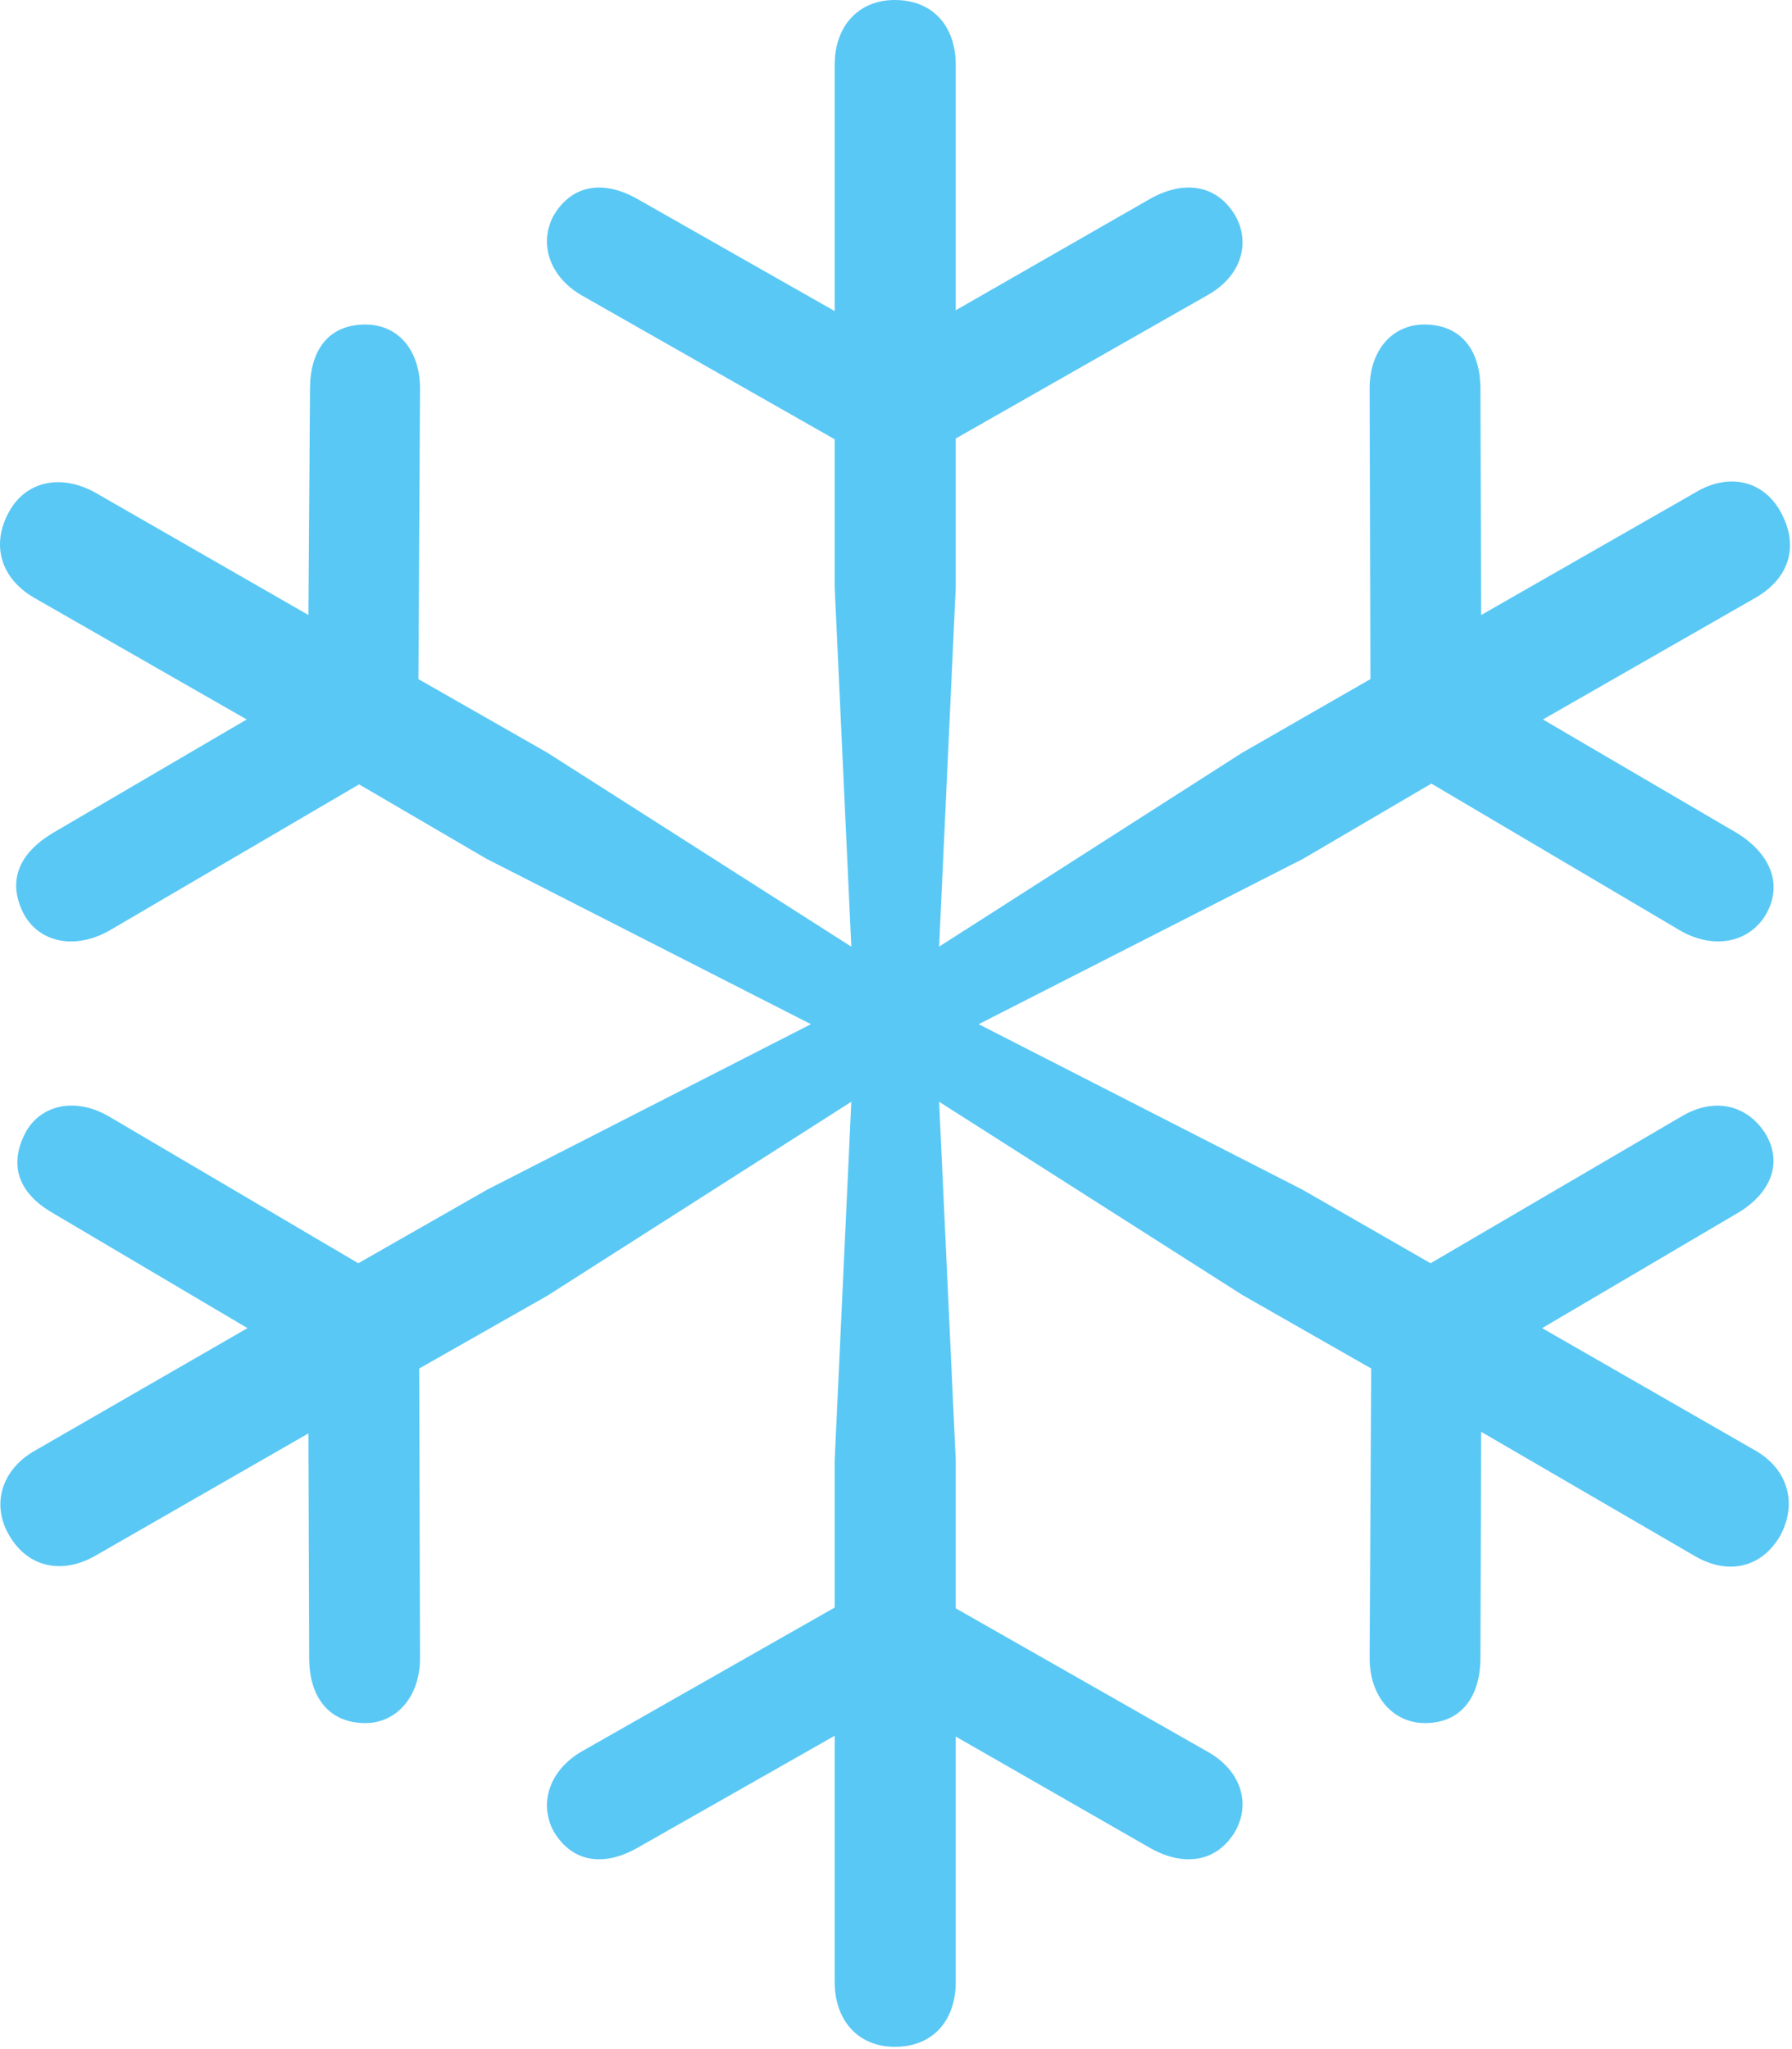 <?xml version="1.0" encoding="UTF-8"?>
<!--Generator: Apple Native CoreSVG 232.5-->
<!DOCTYPE svg
PUBLIC "-//W3C//DTD SVG 1.1//EN"
       "http://www.w3.org/Graphics/SVG/1.1/DTD/svg11.dtd">
<svg version="1.1" xmlns="http://www.w3.org/2000/svg" xmlns:xlink="http://www.w3.org/1999/xlink" width="77.399" height="88.491">
 <g>
  <rect height="88.491" opacity="0" width="77.399" x="0" y="0"/>
  <path d="M38.648 88.389C40.289 88.389 41.28 87.261 41.28 85.586L41.28 74.99L49.688 79.81C51.09 80.596 52.525 80.459 53.346 79.092C54.029 77.895 53.619 76.46 52.149 75.64L41.28 69.453L41.28 63.062L40.562 47.578L53.653 55.918L59.224 59.097L59.156 71.606C59.156 73.281 60.182 74.409 61.549 74.409C63.121 74.409 63.941 73.247 63.941 71.606L63.975 61.831L73.204 67.197C74.674 68.052 76.109 67.676 76.895 66.309C77.647 64.907 77.203 63.438 75.836 62.651L66.607 57.353L75.084 52.363C76.451 51.543 77.032 50.244 76.246 48.945C75.46 47.715 74.058 47.373 72.657 48.193L61.788 54.551L56.251 51.372L42.271 44.228L56.285 37.085L61.822 33.838L72.589 40.195C74.024 41.016 75.562 40.708 76.28 39.477C77.032 38.145 76.417 36.846 75.05 35.991L66.641 31.069L75.836 25.806C77.306 24.951 77.716 23.55 76.895 22.08C76.144 20.747 74.674 20.405 73.238 21.26L63.975 26.558L63.941 16.782C63.941 15.142 63.121 14.014 61.515 14.014C60.147 14.014 59.156 15.107 59.156 16.782L59.19 29.326L53.653 32.505L40.562 40.879L41.28 25.361L41.28 18.936L52.149 12.749C53.619 11.929 54.029 10.493 53.346 9.297C52.525 7.93 51.09 7.793 49.688 8.579L41.28 13.398L41.28 2.803C41.28 1.128 40.289 0 38.648 0C37.076 0 36.051 1.128 36.051 2.803L36.051 13.433L27.506 8.579C26.104 7.793 24.737 7.93 23.917 9.297C23.267 10.493 23.712 11.929 25.113 12.749L36.051 18.97L36.051 25.361L36.769 40.879L23.643 32.505L18.072 29.326L18.141 16.782C18.141 15.107 17.183 14.014 15.782 14.014C14.176 14.014 13.39 15.142 13.39 16.782L13.321 26.558L4.093 21.26C2.657 20.474 1.153 20.747 0.401 22.08C-0.419 23.55 0.06 24.985 1.461 25.806L10.655 31.069L2.247 35.991C0.846 36.846 0.265 38.042 1.051 39.512C1.734 40.708 3.238 41.016 4.708 40.195L15.509 33.872L21.012 37.085L35.025 44.228L21.046 51.372L15.475 54.551L4.674 48.193C3.238 47.373 1.768 47.715 1.119 48.877C0.333 50.347 0.846 51.543 2.247 52.363L10.689 57.353L1.495 62.651C0.06 63.472-0.385 64.976 0.401 66.309C1.222 67.71 2.691 67.983 4.093 67.197L13.321 61.899L13.355 71.606C13.355 73.247 14.176 74.409 15.782 74.409C17.115 74.409 18.141 73.281 18.141 71.606L18.106 59.097L23.643 55.952L36.769 47.578L36.051 63.062L36.051 69.419L25.113 75.64C23.712 76.46 23.267 77.895 23.917 79.092C24.737 80.459 26.104 80.596 27.506 79.81L36.051 74.956L36.051 85.586C36.051 87.261 37.076 88.389 38.648 88.389Z" fill="#5ac8f5"/>
 </g>
</svg>
